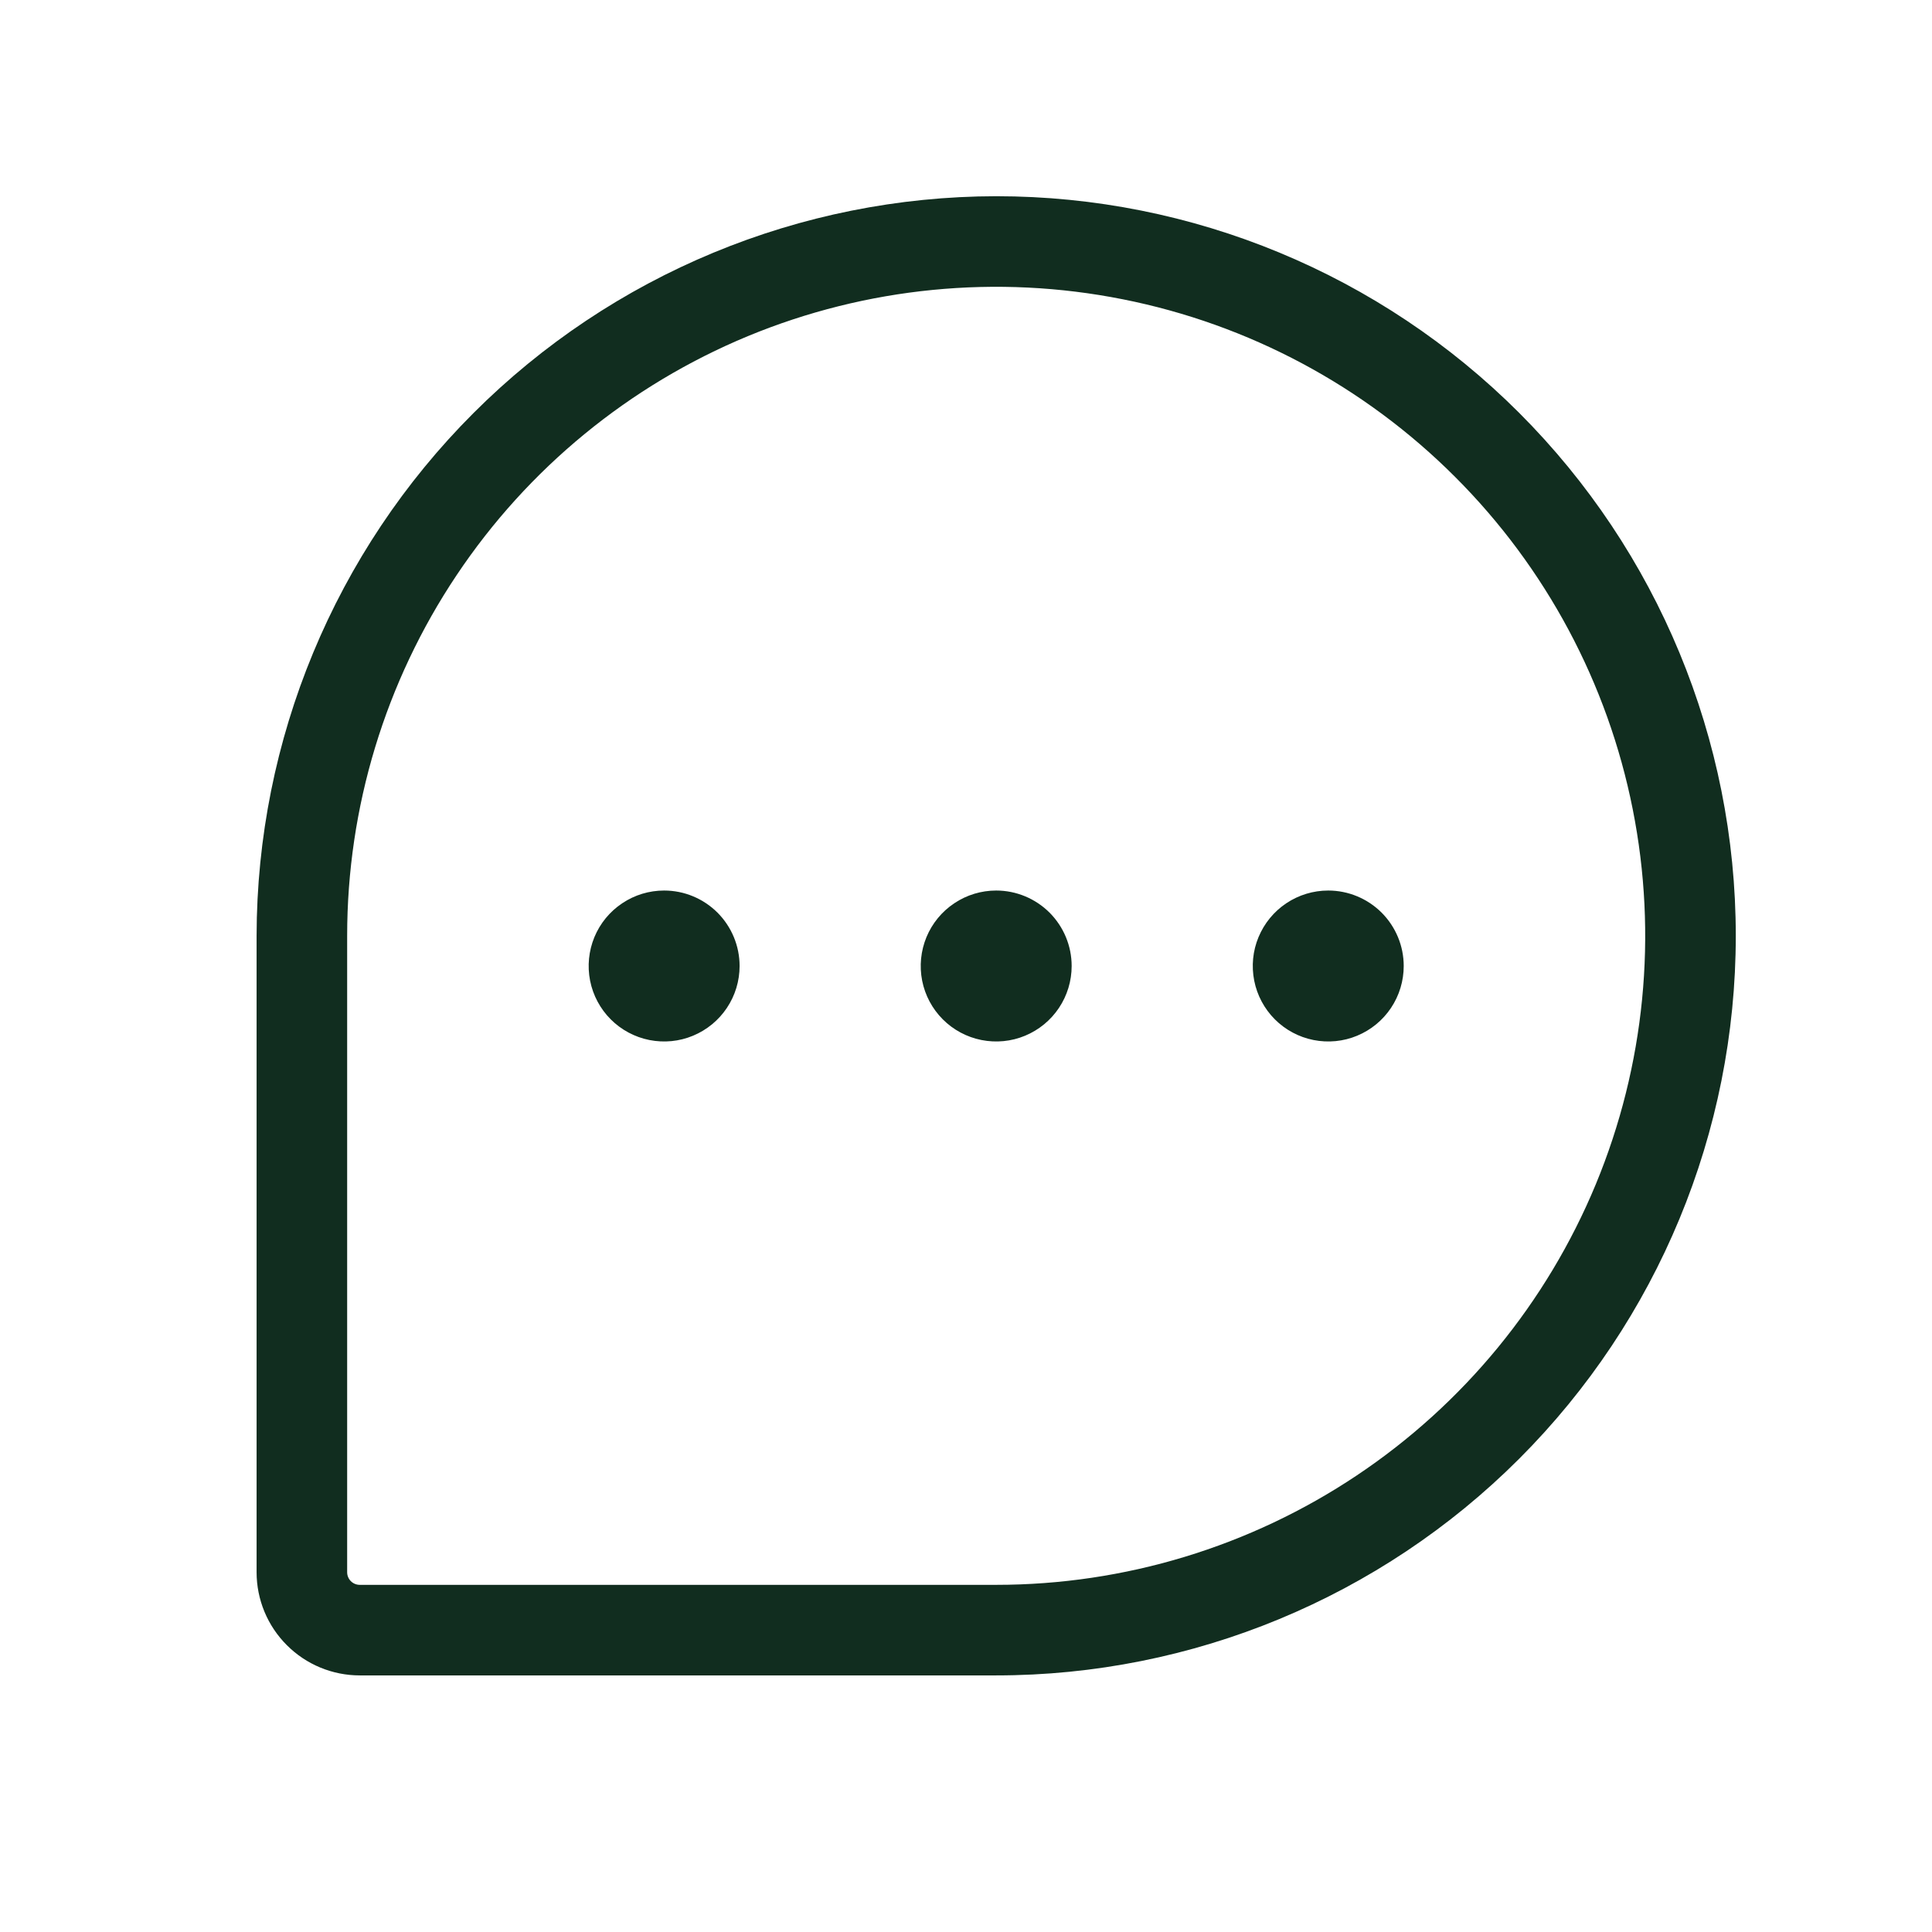 <svg width="32" height="32" viewBox="0 0 32 32" fill="none" xmlns="http://www.w3.org/2000/svg">
<path d="M16.5 3.25C13.252 3.254 10.139 4.545 7.842 6.842C5.545 9.138 4.254 12.252 4.25 15.5V26.041C4.25 26.494 4.43 26.929 4.751 27.249C5.071 27.57 5.506 27.75 5.959 27.75H16.5C19.749 27.75 22.865 26.459 25.162 24.162C27.459 21.865 28.75 18.749 28.75 15.5C28.75 12.251 27.459 9.135 25.162 6.838C22.865 4.541 19.749 3.25 16.5 3.25ZM16.5 26.25H5.959C5.903 26.25 5.85 26.228 5.811 26.189C5.772 26.15 5.75 26.097 5.75 26.041V15.5C5.75 13.374 6.38 11.295 7.562 9.528C8.743 7.76 10.422 6.382 12.386 5.568C14.351 4.755 16.512 4.542 18.597 4.957C20.683 5.371 22.598 6.395 24.101 7.899C25.605 9.402 26.629 11.318 27.043 13.403C27.458 15.488 27.245 17.649 26.432 19.614C25.618 21.578 24.24 23.257 22.472 24.438C20.705 25.619 18.626 26.25 16.5 26.25ZM17.75 16C17.75 16.247 17.677 16.489 17.539 16.695C17.402 16.9 17.207 17.06 16.978 17.155C16.75 17.25 16.499 17.274 16.256 17.226C16.014 17.178 15.791 17.059 15.616 16.884C15.441 16.709 15.322 16.486 15.274 16.244C15.226 16.001 15.251 15.75 15.345 15.522C15.44 15.293 15.6 15.098 15.806 14.961C16.011 14.823 16.253 14.75 16.5 14.75C16.831 14.75 17.149 14.882 17.384 15.116C17.618 15.351 17.75 15.668 17.75 16ZM12.25 16C12.25 16.247 12.177 16.489 12.039 16.695C11.902 16.9 11.707 17.06 11.478 17.155C11.25 17.25 10.999 17.274 10.756 17.226C10.514 17.178 10.291 17.059 10.116 16.884C9.941 16.709 9.822 16.486 9.774 16.244C9.726 16.001 9.751 15.75 9.845 15.522C9.94 15.293 10.1 15.098 10.306 14.961C10.511 14.823 10.753 14.75 11 14.75C11.332 14.75 11.649 14.882 11.884 15.116C12.118 15.351 12.25 15.668 12.25 16ZM23.25 16C23.25 16.247 23.177 16.489 23.039 16.695C22.902 16.9 22.707 17.06 22.478 17.155C22.25 17.25 21.999 17.274 21.756 17.226C21.514 17.178 21.291 17.059 21.116 16.884C20.941 16.709 20.822 16.486 20.774 16.244C20.726 16.001 20.75 15.75 20.845 15.522C20.94 15.293 21.1 15.098 21.305 14.961C21.511 14.823 21.753 14.75 22 14.75C22.331 14.75 22.649 14.882 22.884 15.116C23.118 15.351 23.25 15.668 23.25 16Z" fill="#112D1F"/>
</svg>
